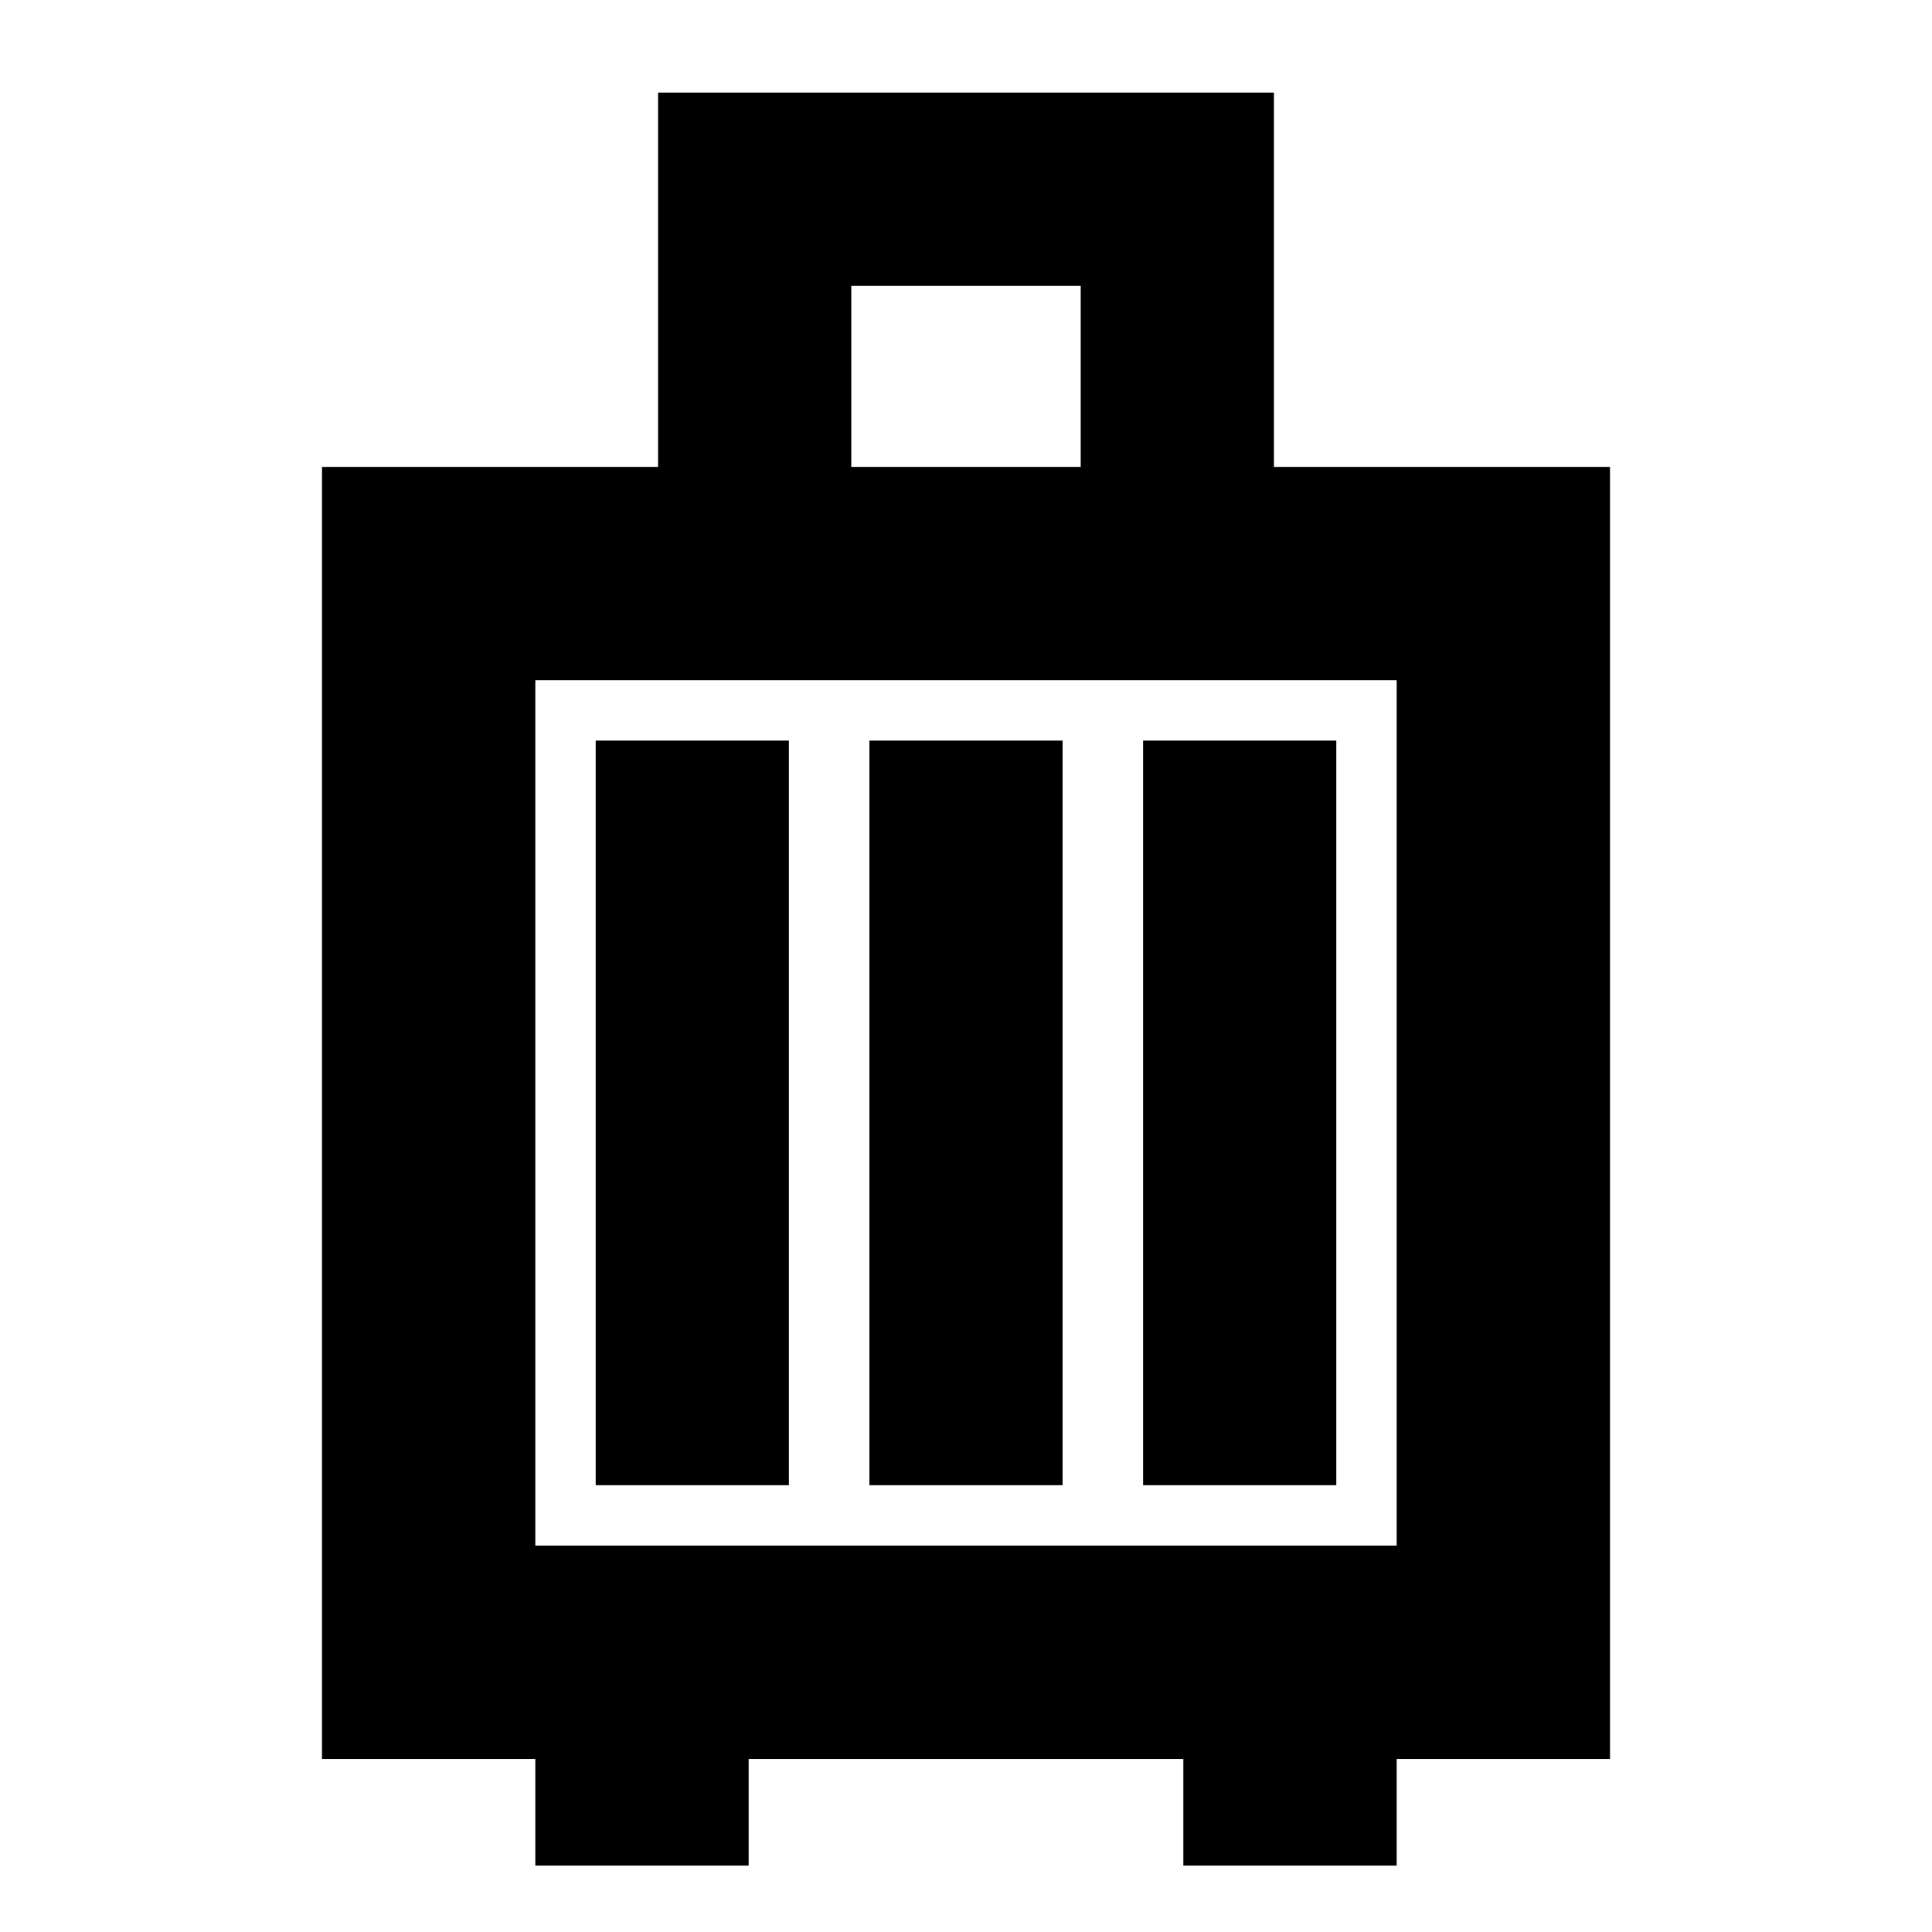 <svg xmlns="http://www.w3.org/2000/svg" height="24" viewBox="0 -960 960 960" width="24"><path d="M266-86H160v-642h167v-186h306v186h167v642H694v53H588v-53H372v53H266v-53Zm157-642h114v-90H423v90ZM266-192h428v-430H266v430Zm30-30h96v-370h-96v370Zm136 0h96v-370h-96v370Zm136 0h96v-370h-96v370Zm-88-185Z"/></svg>